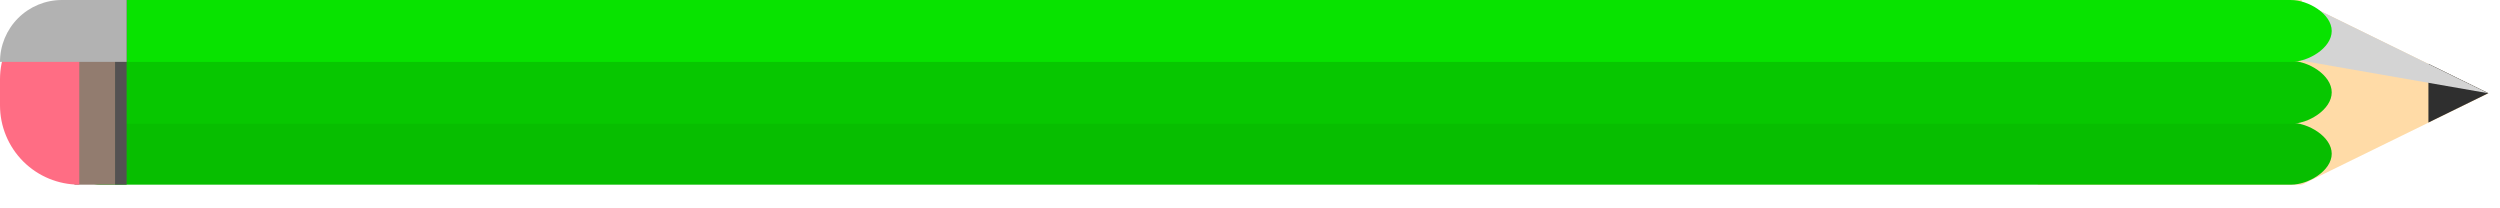<svg width="84" height="7" viewBox="0 0 84 7" fill="none" xmlns="http://www.w3.org/2000/svg">
<path d="M83.609 3.135L77.34 6.205L77.34 0.065L83.609 3.135Z" fill="#FFDBA7"/>
<path d="M68.47 0.001L68.47 6.205L77.338 6.205L77.338 0.001L68.47 0.001Z" fill="#FFDBA7"/>
<path d="M83.609 3.13L81.595 4.117L81.595 2.144L83.609 3.13Z" fill="#2F2F2F"/>
<g style="mix-blend-mode:soft-light">
<path d="M77.339 2.04L77.339 0.065L83.604 3.133L77.339 2.04Z" fill="#D4D4D4"/>
</g>
<path d="M2.339 5.166C2.339 4.89 2.449 4.626 2.644 4.431C2.838 4.236 3.103 4.126 3.379 4.126L76.982 4.126C77.556 4.126 78.346 4.592 78.346 5.166C78.346 5.74 77.556 6.205 76.982 6.205L3.379 6.205C3.103 6.205 2.838 6.096 2.643 5.901C2.448 5.706 2.339 5.441 2.339 5.166Z" fill="#07BE00"/>
<path d="M2.339 3.103C2.338 2.966 2.364 2.829 2.416 2.702C2.467 2.574 2.544 2.458 2.64 2.36C2.737 2.262 2.852 2.184 2.978 2.13C3.105 2.077 3.241 2.048 3.379 2.047L76.982 2.047C77.556 2.047 78.346 2.52 78.346 3.103C78.346 3.686 77.556 4.159 76.982 4.159L3.379 4.159C3.241 4.158 3.105 4.13 2.978 4.076C2.852 4.022 2.737 3.944 2.64 3.846C2.544 3.748 2.467 3.632 2.416 3.505C2.364 3.377 2.338 3.241 2.339 3.103Z" fill="#07C700"/>
<path d="M2.339 1.04C2.339 0.765 2.449 0.5 2.644 0.305C2.838 0.11 3.103 0.001 3.379 0.001L76.982 0.001C77.556 0.001 78.346 0.466 78.346 1.041C78.346 1.615 77.556 2.08 76.982 2.08L3.379 2.08C3.103 2.08 2.838 1.97 2.643 1.775C2.448 1.58 2.339 1.316 2.339 1.04Z" fill="#08E300"/>
<path d="M3.865 0L3.865 6.205L4.255 6.205L4.255 0L3.865 0Z" fill="#545152"/>
<path d="M2.502 3.8147e-05L2.502 6.205L3.866 6.205L3.866 3.80873e-05L2.502 3.8147e-05Z" fill="#927C6F"/>
<path d="M-1.1645e-07 3.54L-1.54755e-07 2.664C-1.8564e-07 1.957 0.281 1.28 0.78 0.78C1.28 0.281 1.958 -9.99792e-05 2.664 -0L2.664 6.204C1.958 6.204 1.28 5.924 0.78 5.424C0.281 4.924 -8.55652e-08 4.247 -1.1645e-07 3.54H-1.1645e-07Z" fill="#FF6D84"/>
<g style="mix-blend-mode:soft-light">
<path d="M0 2.079C-2.4102e-08 1.528 0.219 0.999 0.609 0.609C0.999 0.219 1.528 8.62516e-05 2.079 8.62275e-05L4.255 8.61324e-05L4.255 2.079L0 2.079Z" fill="#B2B2B2"/>
</g>
</svg>
